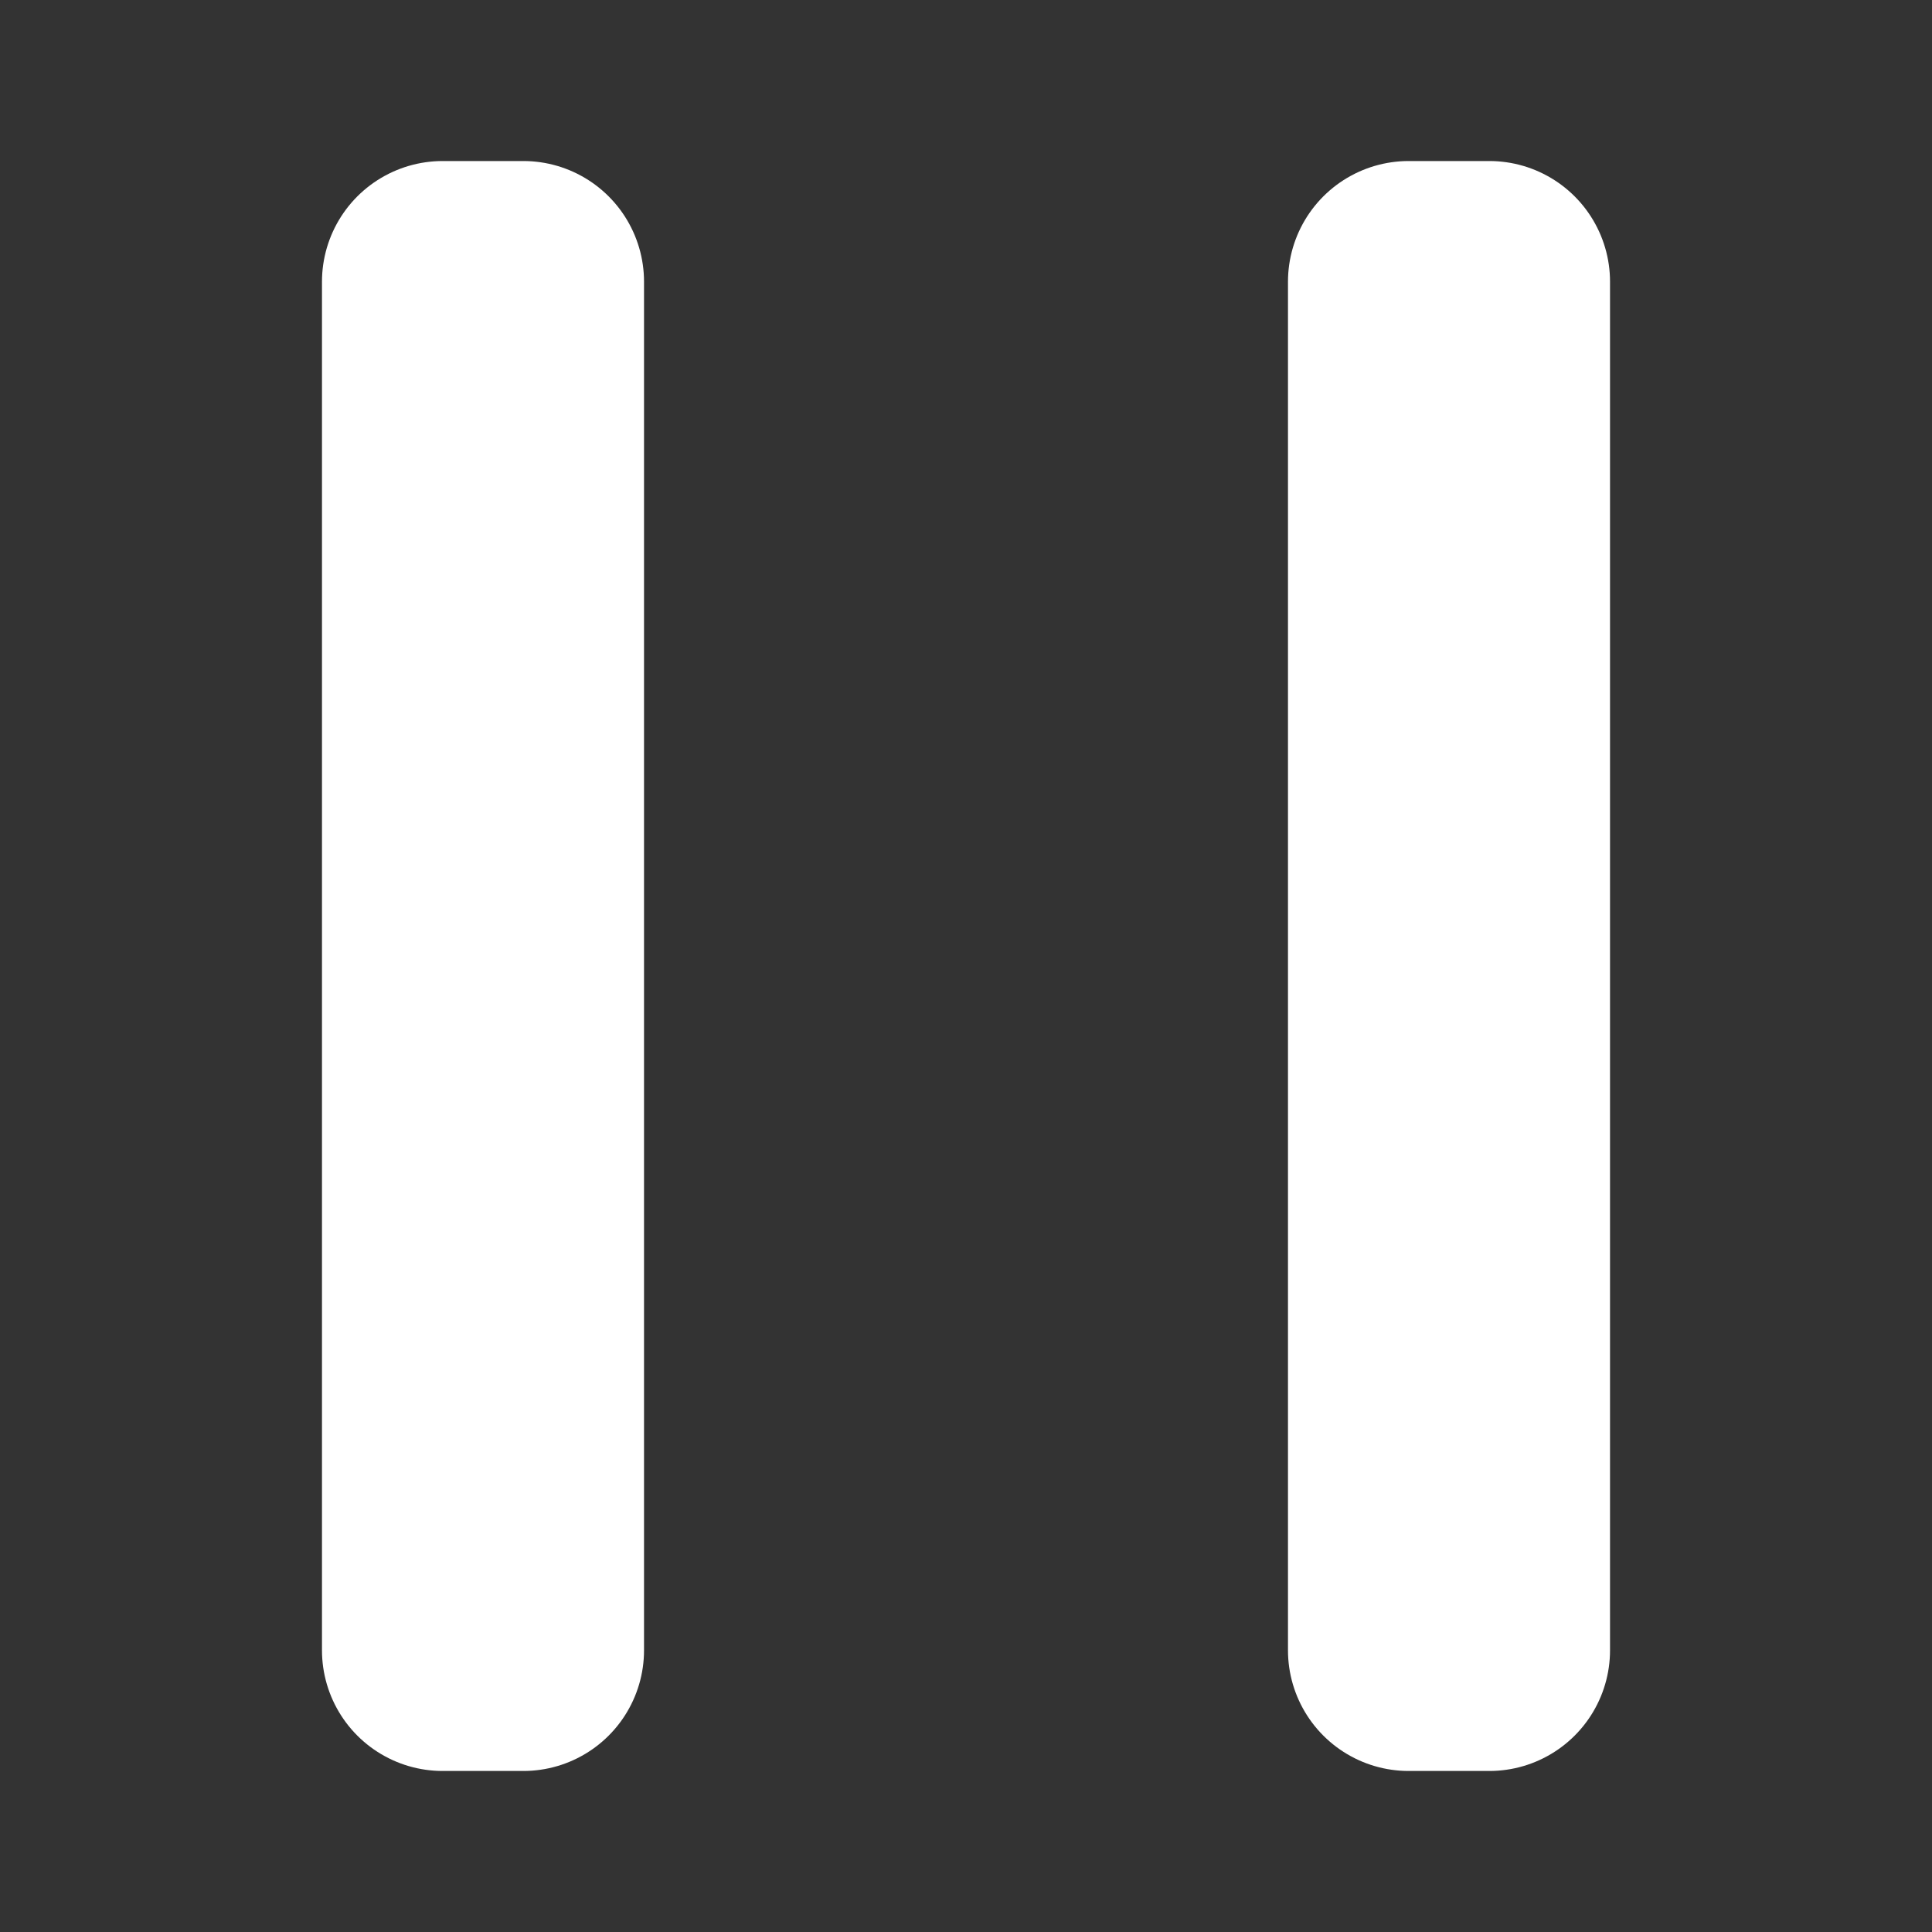 <?xml version="1.0" encoding="UTF-8" standalone="no"?>
<!-- Created with Inkscape (http://www.inkscape.org/) -->

<svg
   width="48"
   height="48"
   viewBox="0 0 12.7 12.7"
   version="1.1"
   id="svg1"
   xmlns="http://www.w3.org/2000/svg"
   xmlns:svg="http://www.w3.org/2000/svg">
  <rect x="0" y="0" width="12.7" height="12.7" fill="#333333" stroke="none"/>
  <defs
     id="defs1" />
  <path
     style="fill:#ffffff;stroke:#ffffff;stroke-width:1.587;stroke-linecap:round;stroke-linejoin:round;stroke-dasharray:none"
     d="M 2.91,1.852 V 10.848 H 3.44 V 1.852 Z"
     id="path1-8" />
  <path
     style="fill:#ffffff;stroke:#ffffff;stroke-width:1.587;stroke-linecap:round;stroke-linejoin:round;stroke-dasharray:none"
     d="M 9.26,1.852 V 10.848 H 9.79 V 1.852 Z"
     id="path1-8-8" />
</svg>
